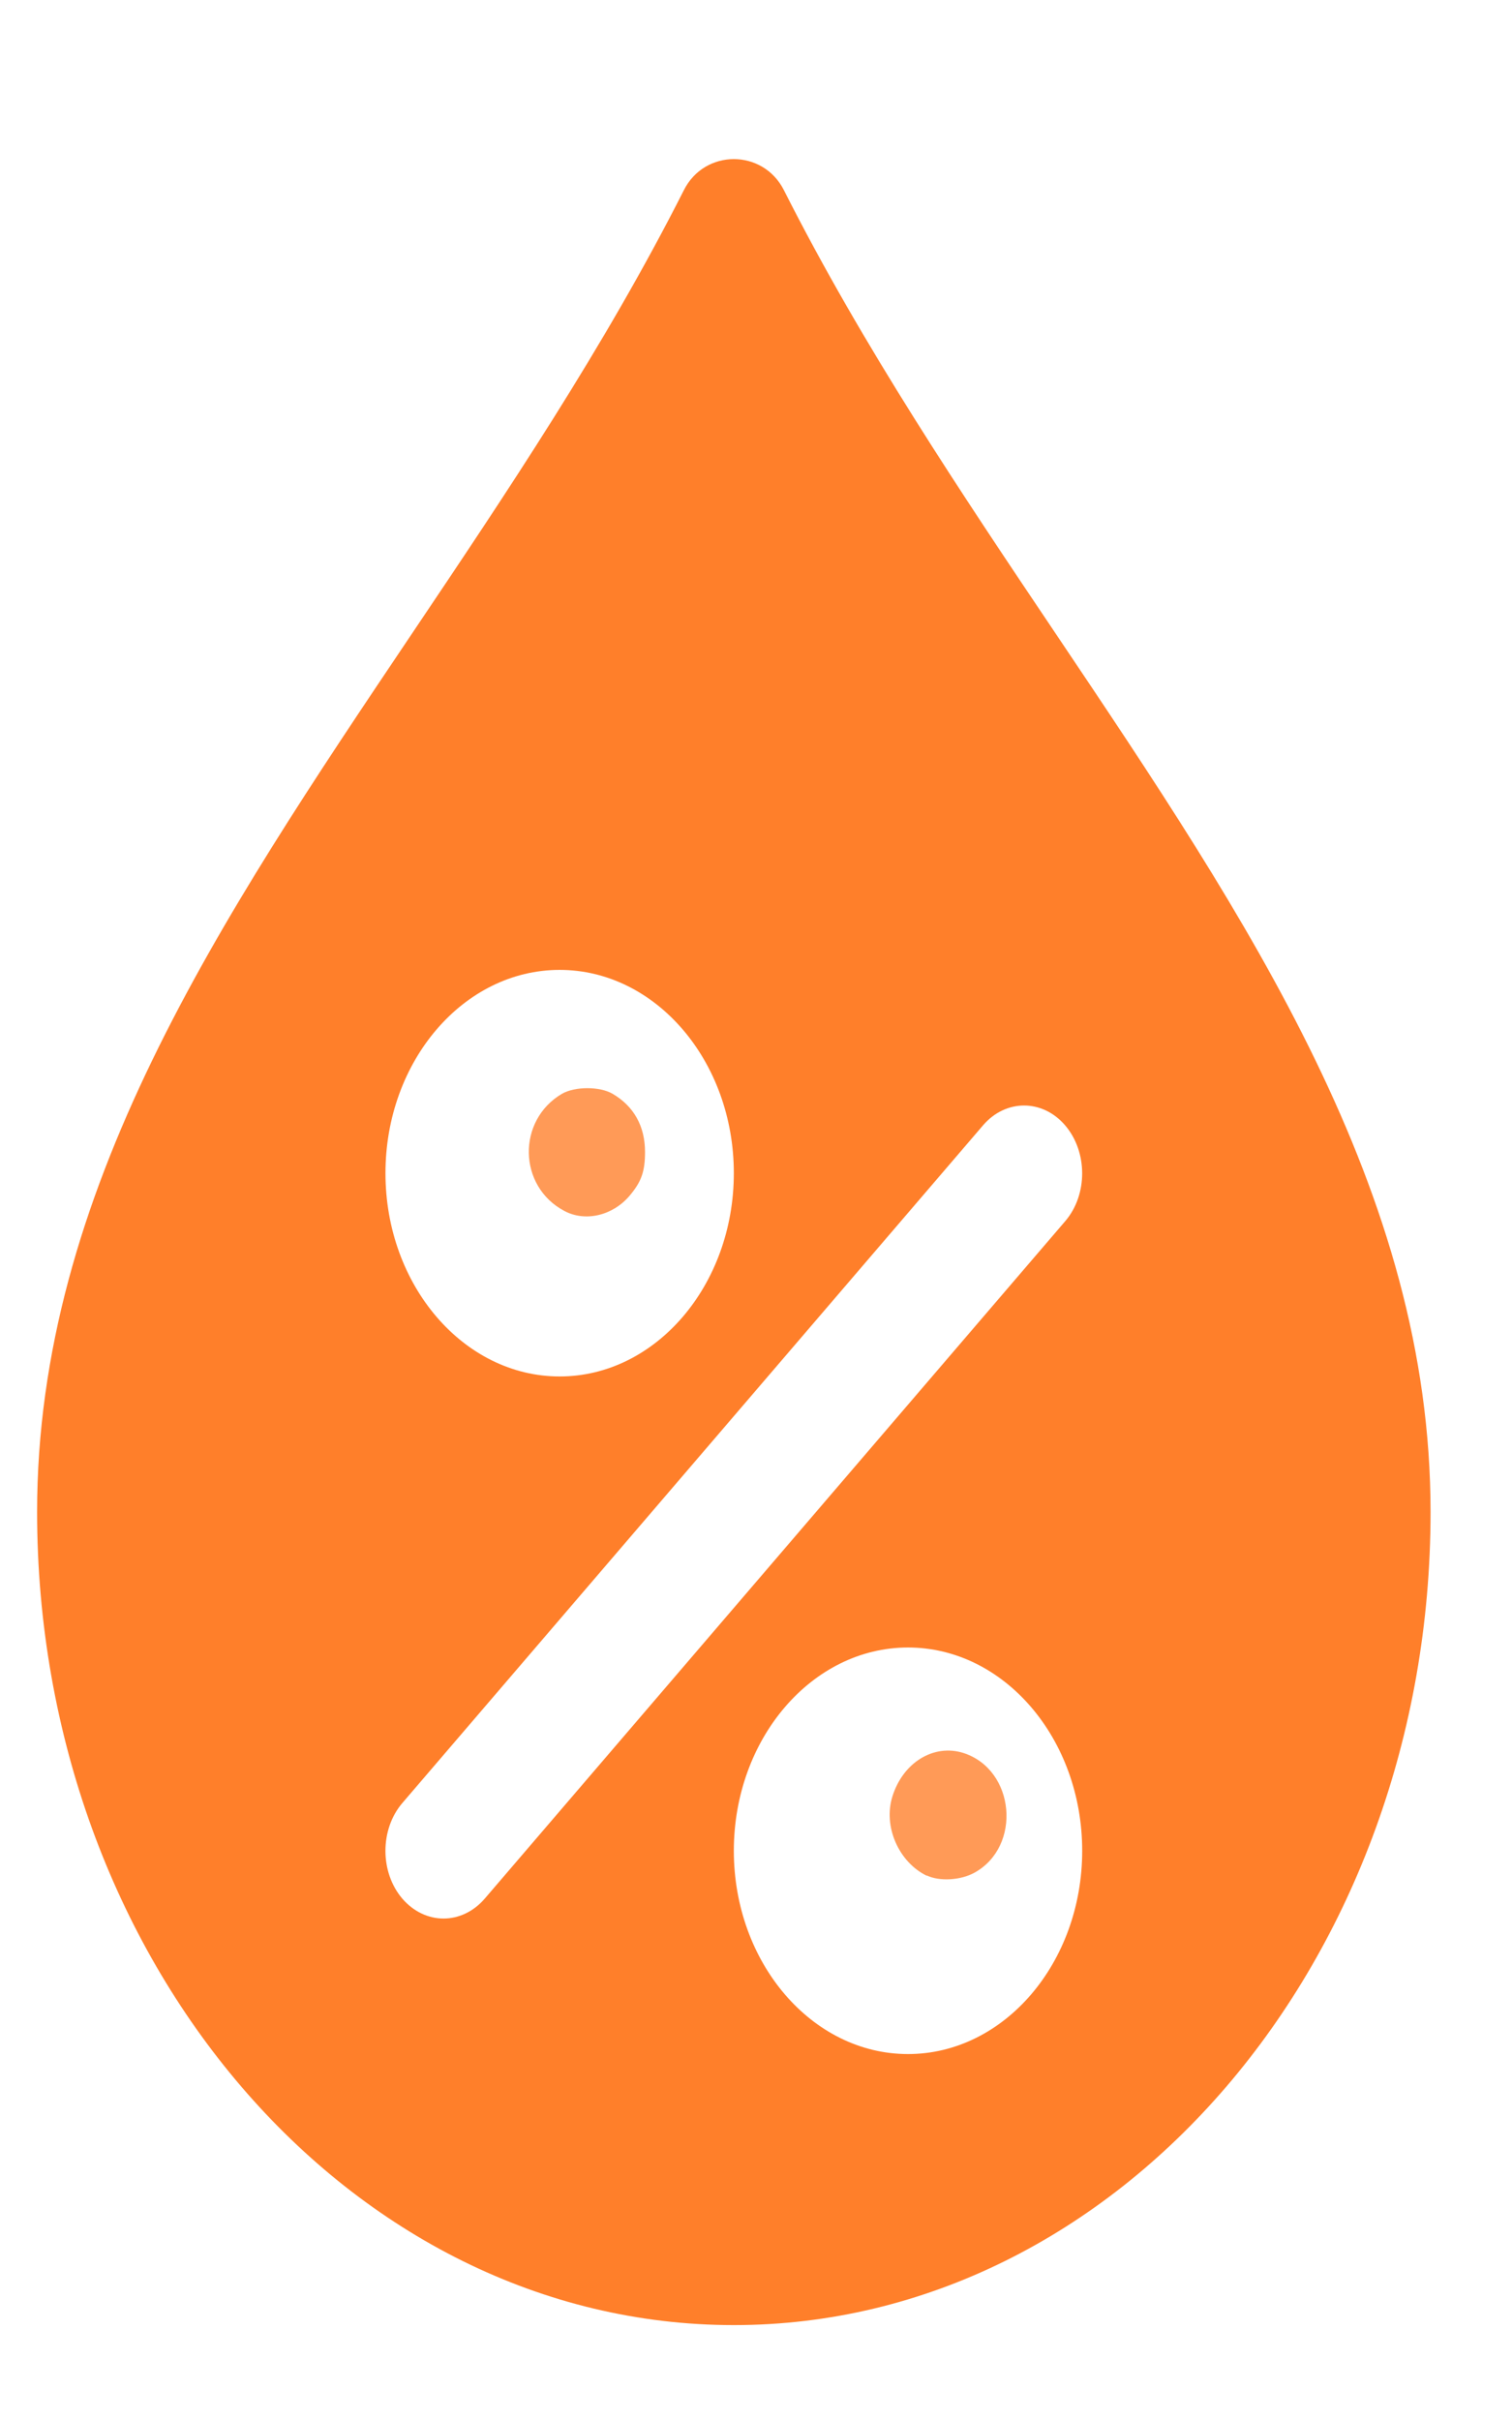 <?xml version="1.0" encoding="UTF-8" standalone="no"?>
<!-- Generator: Adobe Illustrator 19.0.0, SVG Export Plug-In . SVG Version: 6.00 Build 0)  -->

<svg
   version="1.1"
   id="Capa_1"
   x="0px"
   y="0px"
   viewBox="0 0 5 8"
   xml:space="preserve"
   sodipodi:docname="humedad.svg"
   inkscape:version="1.1 (c68e22c387, 2021-05-23)"
   width="5"
   height="8"
   xmlns:inkscape="http://www.inkscape.org/namespaces/inkscape"
   xmlns:sodipodi="http://sodipodi.sourceforge.net/DTD/sodipodi-0.dtd"
   xmlns="http://www.w3.org/2000/svg"
   xmlns:svg="http://www.w3.org/2000/svg"><defs
   id="defs6597" /><sodipodi:namedview
   id="namedview6595"
   pagecolor="#ffffff"
   bordercolor="#666666"
   borderopacity="1.0"
   inkscape:pageshadow="2"
   inkscape:pageopacity="0.0"
   inkscape:pagecheckerboard="0"
   showgrid="false"
   inkscape:zoom="64"
   inkscape:cx="-0.3359375"
   inkscape:cy="3.5546875"
   inkscape:window-width="1920"
   inkscape:window-height="1017"
   inkscape:window-x="-8"
   inkscape:window-y="-8"
   inkscape:window-maximized="1"
   inkscape:current-layer="Capa_1"
   width="100px" />



<g
   id="g6564">
</g>
<g
   id="g6566">
</g>
<g
   id="g6568">
</g>
<g
   id="g6570">
</g>
<g
   id="g6572">
</g>
<g
   id="g6574">
</g>
<g
   id="g6576">
</g>
<g
   id="g6578">
</g>
<g
   id="g6580">
</g>
<g
   id="g6582">
</g>
<g
   id="g6584">
</g>
<g
   id="g6586">
</g>
<g
   id="g6588">
</g>
<g
   id="g6590">
</g>
<g
   id="g6592">
</g>
<g
   id="g6560"
   transform="matrix(0.012,0,0,0.014,-0.642,0.526)"
   style="fill:#ff7f2a"><path
     d="M 344.556,112.216 C 318.38,78.84 291.34,44.344 269.516,7.32 c -5.76,-9.76 -21.824,-9.76 -27.552,0 -21.856,37.024 -48.896,71.52 -75.072,104.896 -53.056,67.68 -103.168,131.616 -103.168,207.232 0,105.888 86.112,192 192,192 105.888,0 192,-86.112 192,-192 0,-75.616 -50.112,-139.552 -103.168,-207.232 z m -136.832,79.232 c 26.464,0 48,21.536 48,48 0,26.464 -21.536,48 -48,48 -26.464,0 -48,-21.536 -48,-48 0,-26.464 21.536,-48 48,-48 z m -20.672,219.328 c -3.136,3.104 -7.232,4.672 -11.328,4.672 -4.096,0 -8.192,-1.568 -11.328,-4.672 -6.24,-6.24 -6.24,-16.384 0,-22.624 l 160,-160 c 6.24,-6.24 16.384,-6.24 22.624,0 6.24,6.24 6.272,16.384 0.032,22.624 z m 116.672,36.672 c -26.464,0 -48,-21.536 -48,-48 0,-26.464 21.536,-48 48,-48 26.464,0 48,21.536 48,48 0,26.464 -21.536,48 -48,48 z"
     id="path6558"
     style="fill:#ff7f2a" /></g><path
   style="fill:#ff7f2a;fill-opacity:0.782;stroke-width:0.008"
   d="M 1.866,4.003 C 1.713,3.922 1.709,3.704 1.858,3.616 c 0.043,-0.025 0.126,-0.025 0.168,0 0.07,0.041 0.107,0.107 0.107,0.192 0,0.065 -0.012,0.099 -0.052,0.146 -0.056,0.065 -0.146,0.086 -0.215,0.049 z"
   id="path6675" /><path
   style="fill:#ff7f2a;fill-opacity:0.782;stroke-width:0.008"
   d="M 3.065,6.201 C 2.972,6.156 2.92,6.038 2.951,5.939 2.986,5.826 3.088,5.764 3.186,5.795 c 0.171,0.055 0.194,0.309 0.036,0.396 -0.046,0.025 -0.115,0.029 -0.157,0.009 z"
   id="path6714" /></svg>
